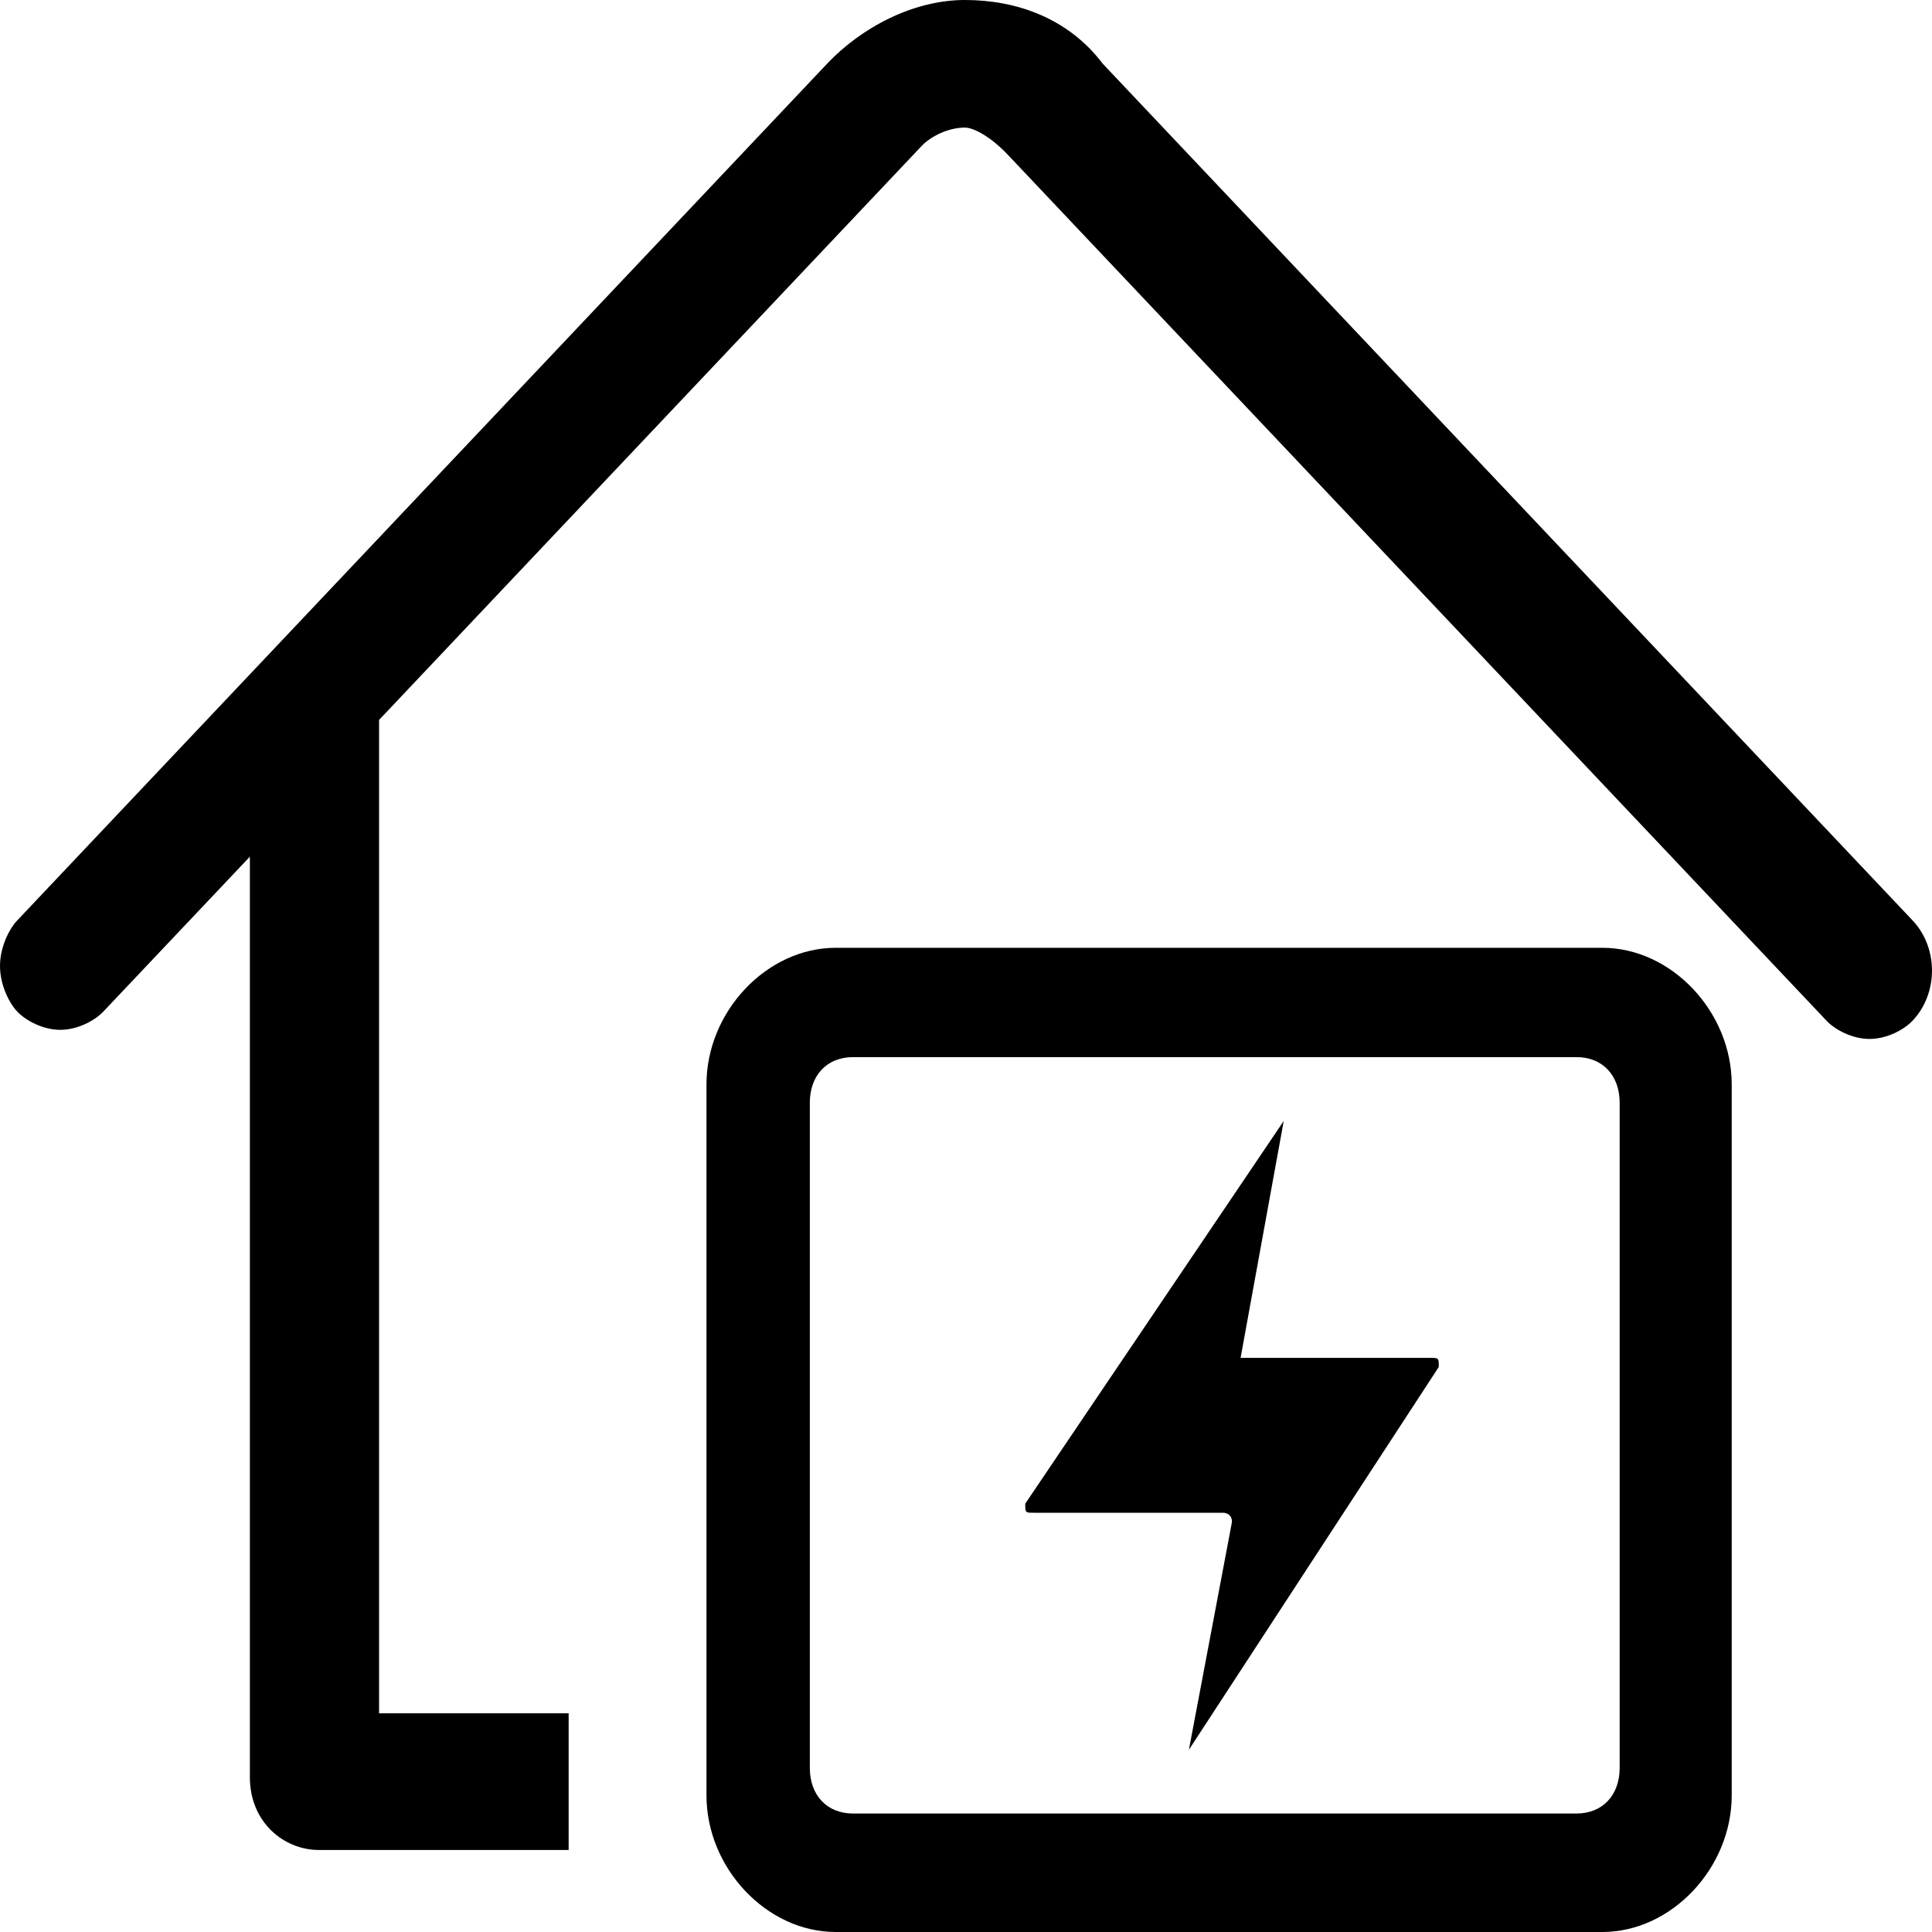<svg width="24" height="24" viewBox="0 0 24 24" fill="none" xmlns="http://www.w3.org/2000/svg">
<path d="M23.759 11.434L13.699 0.792C13.271 0.226 12.629 0 11.987 0C11.345 0 10.702 0.34 10.274 0.792L0.214 11.434C0.107 11.547 0 11.774 0 12C0 12.226 0.107 12.453 0.214 12.566C0.321 12.679 0.535 12.793 0.749 12.793C0.963 12.793 1.177 12.679 1.284 12.566L3.104 10.642V22.076C3.104 22.642 3.532 22.981 3.96 22.981H7.064V21.283H4.709V8.943L11.451 1.811C11.559 1.698 11.773 1.585 11.987 1.585C12.094 1.585 12.308 1.698 12.522 1.925C12.522 1.925 22.582 12.566 22.689 12.679C22.796 12.793 23.01 12.906 23.224 12.906C23.438 12.906 23.652 12.793 23.759 12.679C24.08 12.34 24.08 11.774 23.759 11.434Z" fill="black"/>
<path d="M19.906 11.774H10.381C9.525 11.774 8.776 12.566 8.776 13.472V22.302C8.776 23.207 9.525 24 10.381 24H19.906C20.762 24 21.512 23.207 21.512 22.302V13.472C21.512 12.566 20.762 11.774 19.906 11.774ZM20.12 21.962C20.12 22.302 19.906 22.528 19.585 22.528H10.595C10.274 22.528 10.06 22.302 10.06 21.962V13.698C10.06 13.358 10.274 13.132 10.595 13.132H19.585C19.906 13.132 20.12 13.358 20.12 13.698V21.962ZM15.411 16.868C15.411 16.868 15.304 16.868 15.411 16.868L15.947 13.925L12.736 18.679C12.736 18.792 12.736 18.792 12.843 18.792H15.197C15.197 18.792 15.304 18.792 15.304 18.906L14.769 21.736L17.873 16.981C17.873 16.868 17.873 16.868 17.766 16.868H15.411Z" fill="black"/>
</svg>
